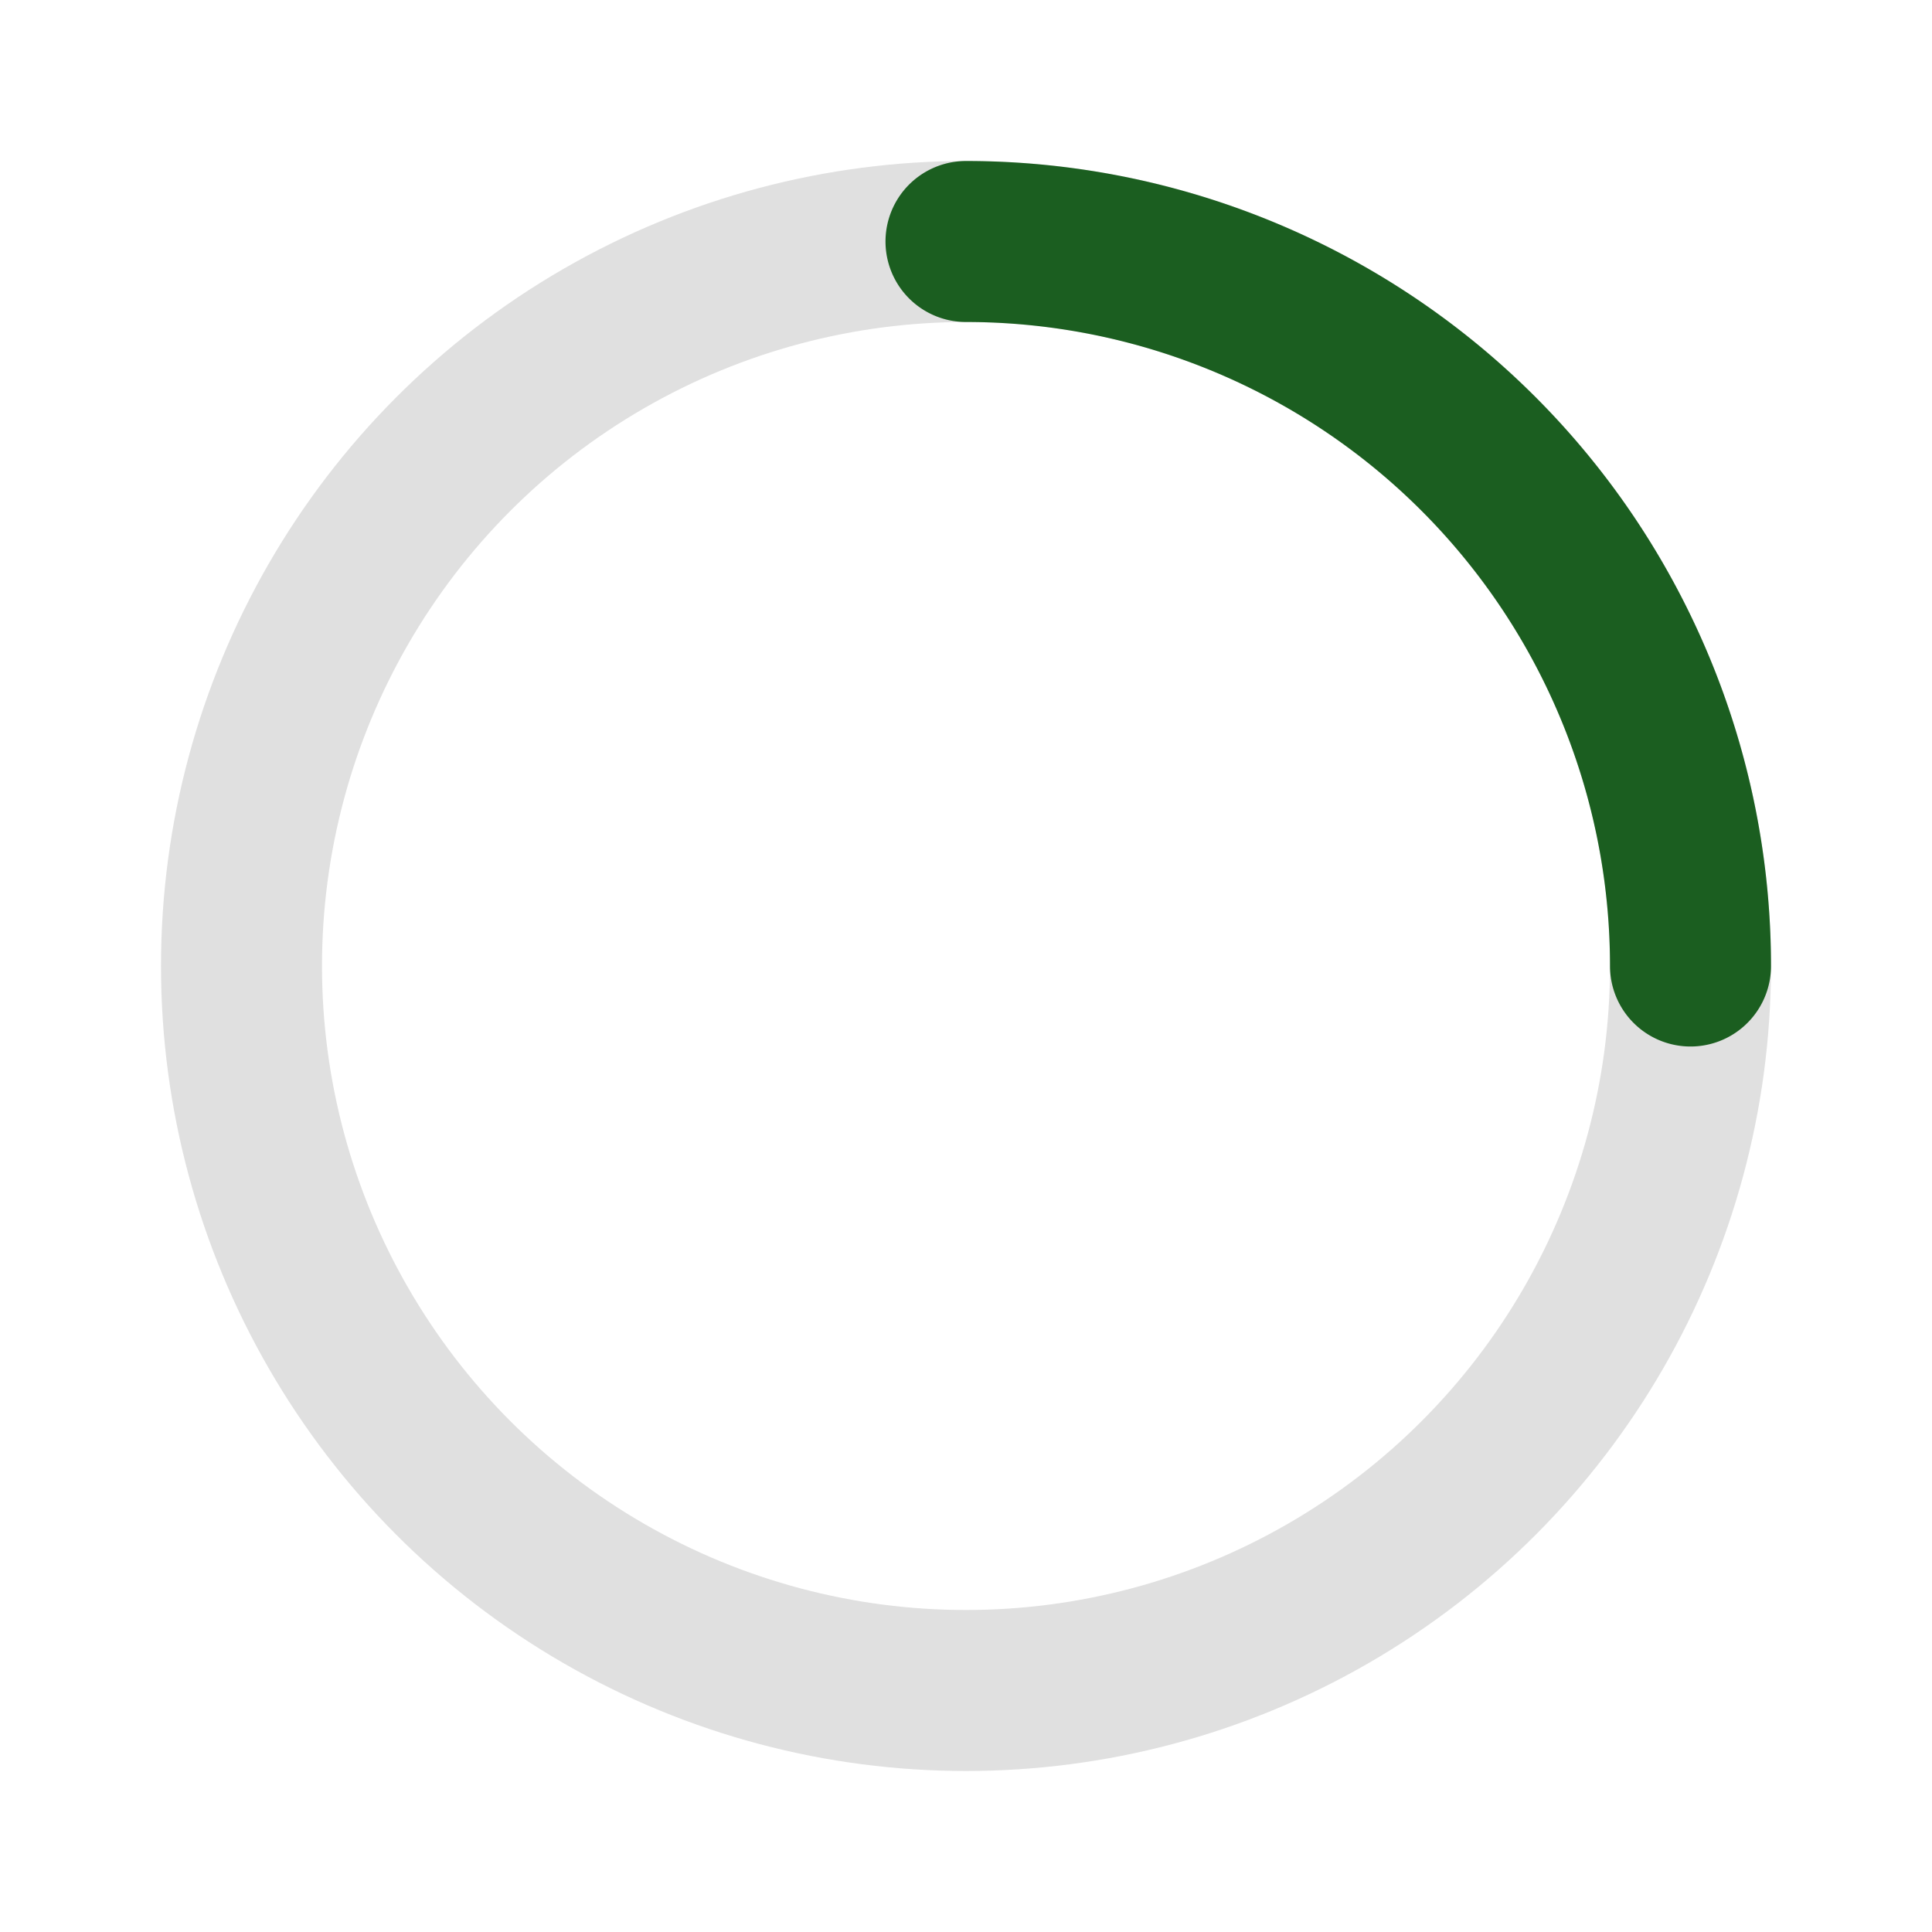 <svg width="24" height="24" viewBox="0 0 24 24" xmlns="http://www.w3.org/2000/svg">
  <!-- 加载状态图标：旋转的圆环 -->
  <defs>
    <style>
      .loading-ring { 
        stroke: #1B5E20; 
        fill: none; 
        stroke-width: 2; 
        stroke-linecap: round;
        transform-origin: center;
        animation: rotate 1.5s linear infinite;
      }
      .loading-bg {
        stroke: #E0E0E0;
        fill: none;
        stroke-width: 2;
      }
      @keyframes rotate {
        from { transform: rotate(0deg); }
        to { transform: rotate(360deg); }
      }
    </style>
  </defs>
  
  <!-- 背景圆环 -->
  <circle cx="12" cy="12" r="9" class="loading-bg"/>
  
  <!-- 旋转圆环 -->
  <path d="M12 3 A9 9 0 0 1 21 12" class="loading-ring"/>
</svg>